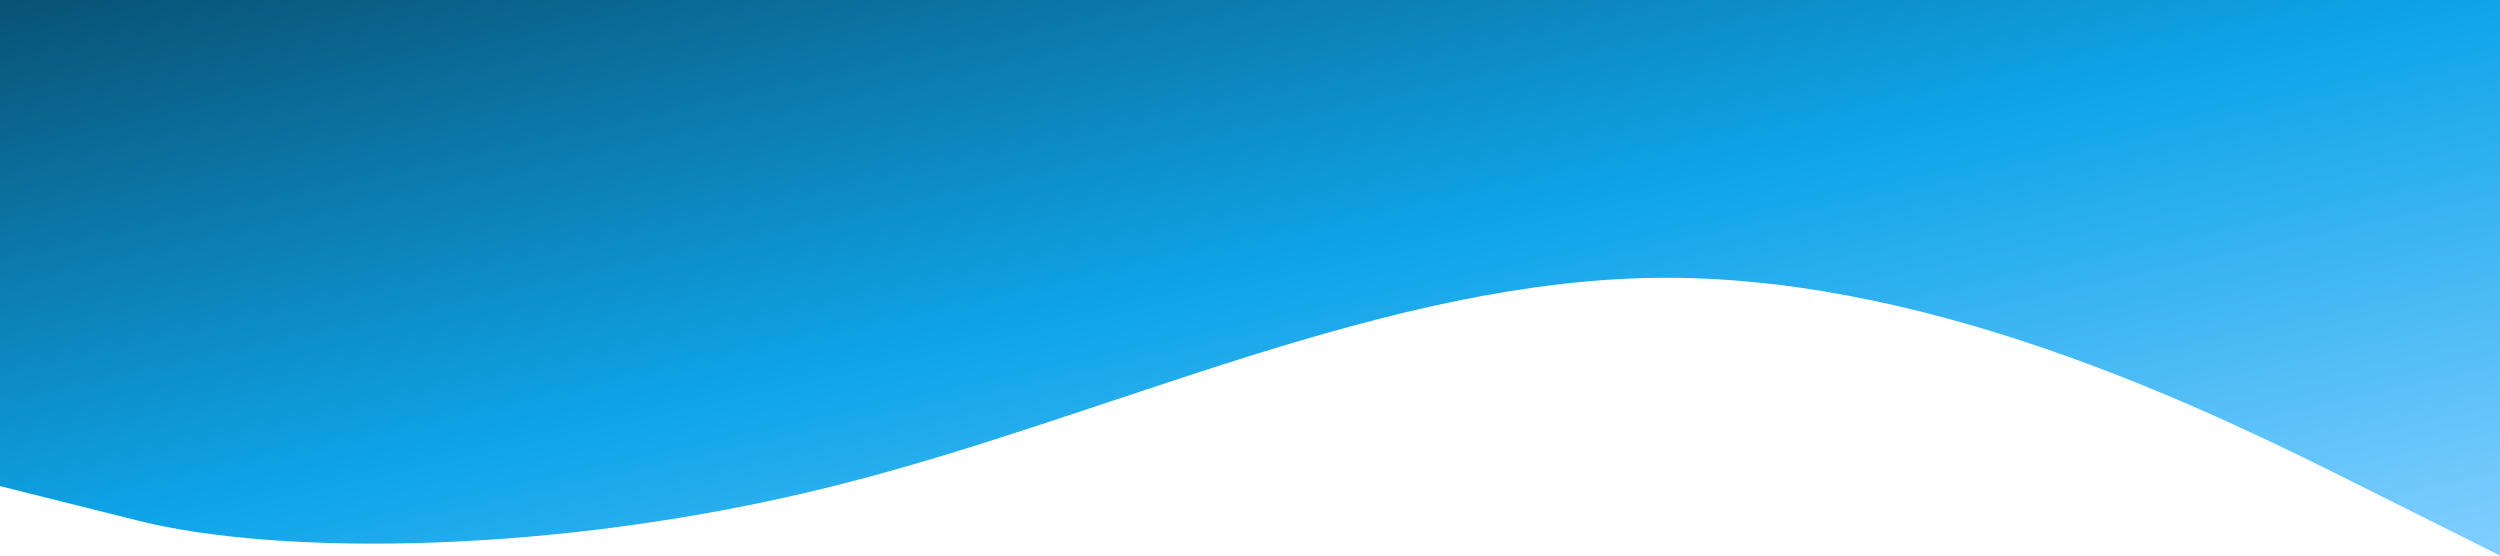 <svg xmlns="http://www.w3.org/2000/svg" width="100%" height="100%" viewBox="0 0 1440 320">
    <defs>
        <linearGradient id="gradient" x1="0%" y1="0%" x2="100%" y2="100%">
            <stop offset="0%" style="stop-color:rgb(9, 82, 116);stop-opacity:1" />
            <stop offset="50%" style="stop-color:rgb(14, 165, 233);stop-opacity:1" />
            <stop offset="100%" style="stop-color:rgb(130, 207, 255);stop-opacity:1" />
            <animate attributeName="x1" values="0%;100%;0%" dur="5s" repeatCount="indefinite" />
            <animate attributeName="x2" values="100%;0%;100%" dur="5s" repeatCount="indefinite" />
        </linearGradient>
    </defs>
    <path fill="url(#gradient)" fill-opacity="1" d="M1440,320L1360,280C1280,240,1120,160,960,160C800,160,640,240,480,280C320,320,160,320,80,300L0,280L0,0L1440,0Z" />
</svg>